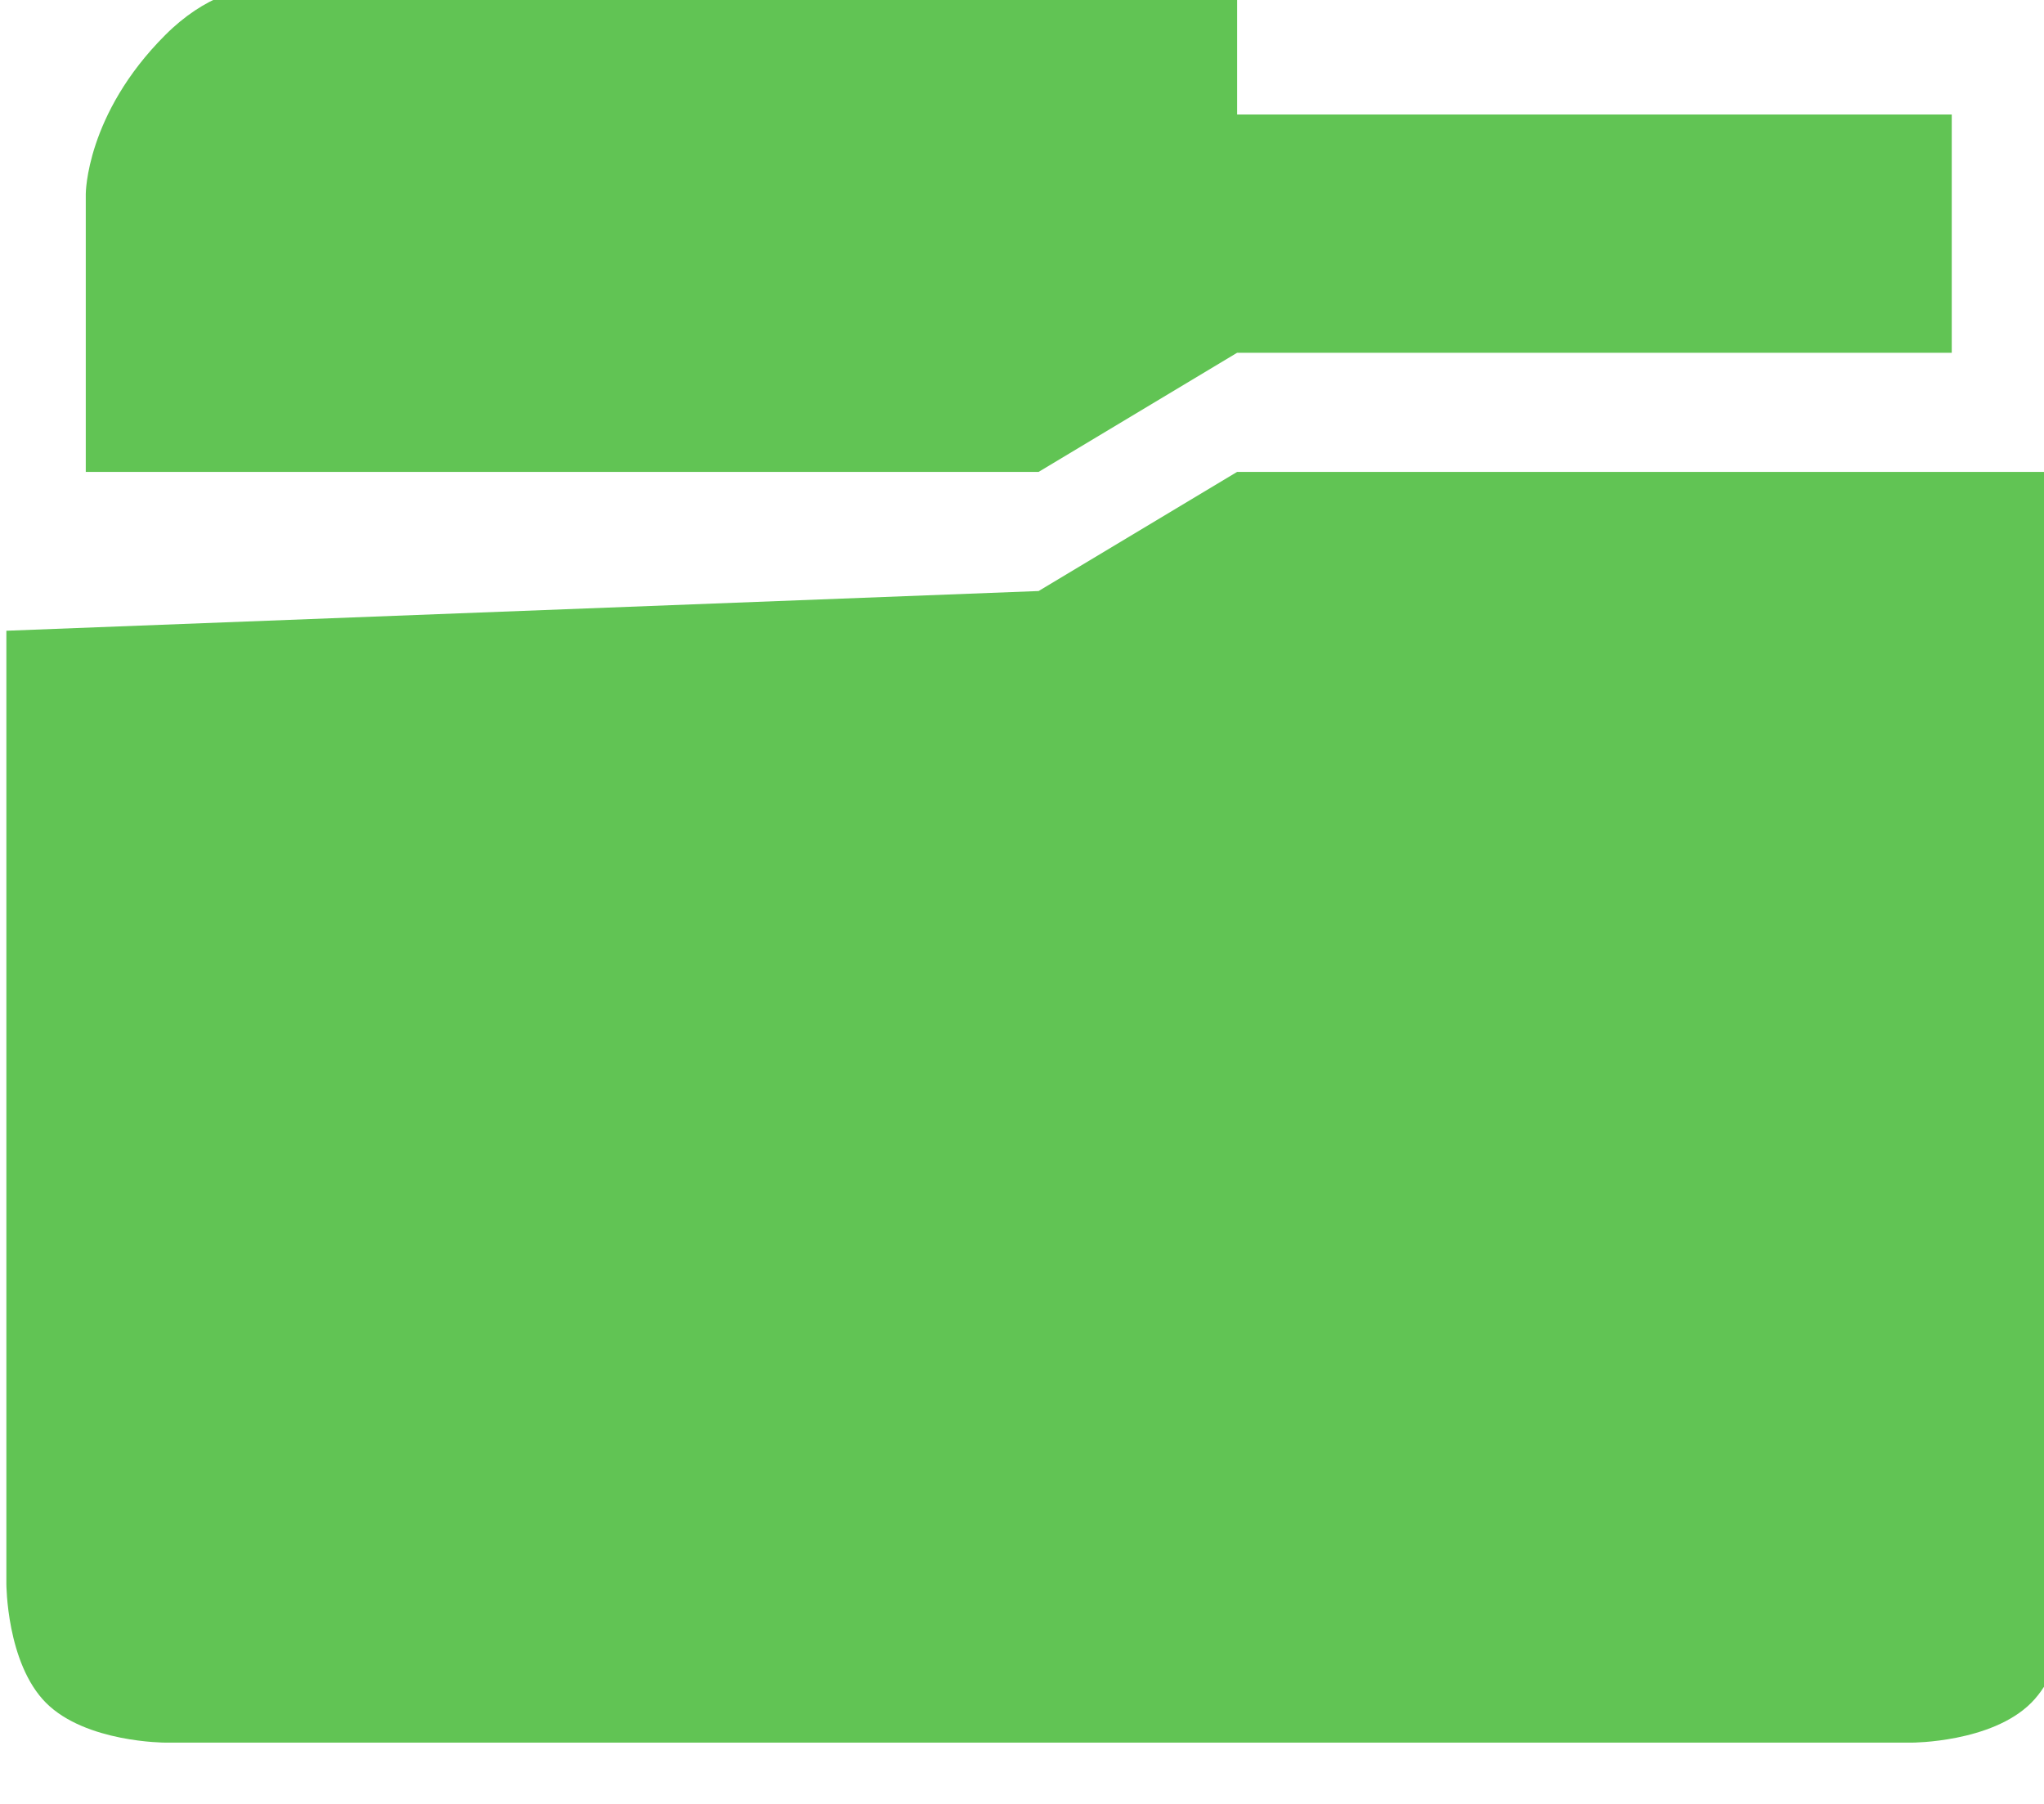<?xml version="1.0" encoding="utf-8"?>
<!-- Generator: Adobe Illustrator 24.1.1, SVG Export Plug-In . SVG Version: 6.00 Build 0)  -->
<svg version="1.1"
	 id="svg2" xmlns:cc="http://creativecommons.org/ns#" xmlns:dc="http://purl.org/dc/elements/1.1/" xmlns:inkscape="http://www.inkscape.org/namespaces/inkscape" xmlns:rdf="http://www.w3.org/1999/02/22-rdf-syntax-ns#" xmlns:sodipodi="http://sodipodi.sourceforge.net/DTD/sodipodi-0.dtd" xmlns:svg="http://www.w3.org/2000/svg"
	 xmlns="http://www.w3.org/2000/svg" xmlns:xlink="http://www.w3.org/1999/xlink" x="0px" y="0px" width="17px" height="15px"
	 viewBox="0 0 17 15" style="enable-background:new 0 0 17 15;" xml:space="preserve">
<style type="text/css">
	.st0{fill:#61C454;}
</style>
<sodipodi:namedview  bordercolor="#666666" borderopacity="1" fit-margin-bottom="0" fit-margin-left="0" fit-margin-right="0" fit-margin-top="0" gridtolerance="10" guidetolerance="10" id="namedview24" inkscape:current-layer="svg2" inkscape:cx="-24.623114" inkscape:cy="51.645214" inkscape:pageopacity="0" inkscape:pageshadow="2" inkscape:window-height="987" inkscape:window-maximized="1" inkscape:window-width="1680" inkscape:window-x="-8" inkscape:window-y="-8" inkscape:zoom="6.8900085" objecttolerance="10" pagecolor="#ffffff" showgrid="false">
	</sodipodi:namedview>
<g id="g4155" transform="matrix(3.302,0,0,3.302,0.053,-157.874)">
	<path id="path4144" inkscape:connector-curvature="0" class="st0" d="M0,49.4v2.4c0,0,0,0.2,0.1,0.3s0.3,0.1,0.3,0.1h4.4
		c0,0,0.2,0,0.3-0.1c0.1-0.1,0.1-0.3,0.1-0.3V49H3.1l-0.5,0.3L0,49.4L0,49.4z"/>
	<path id="path4146" inkscape:connector-curvature="0" class="st0" d="M2.6,49H0.2v-0.7c0,0,0-0.2,0.2-0.4s0.4-0.1,0.4-0.1h2.3v0.3
		h1.8v0.6H3.1L2.6,49z"/>
</g>
</svg>
